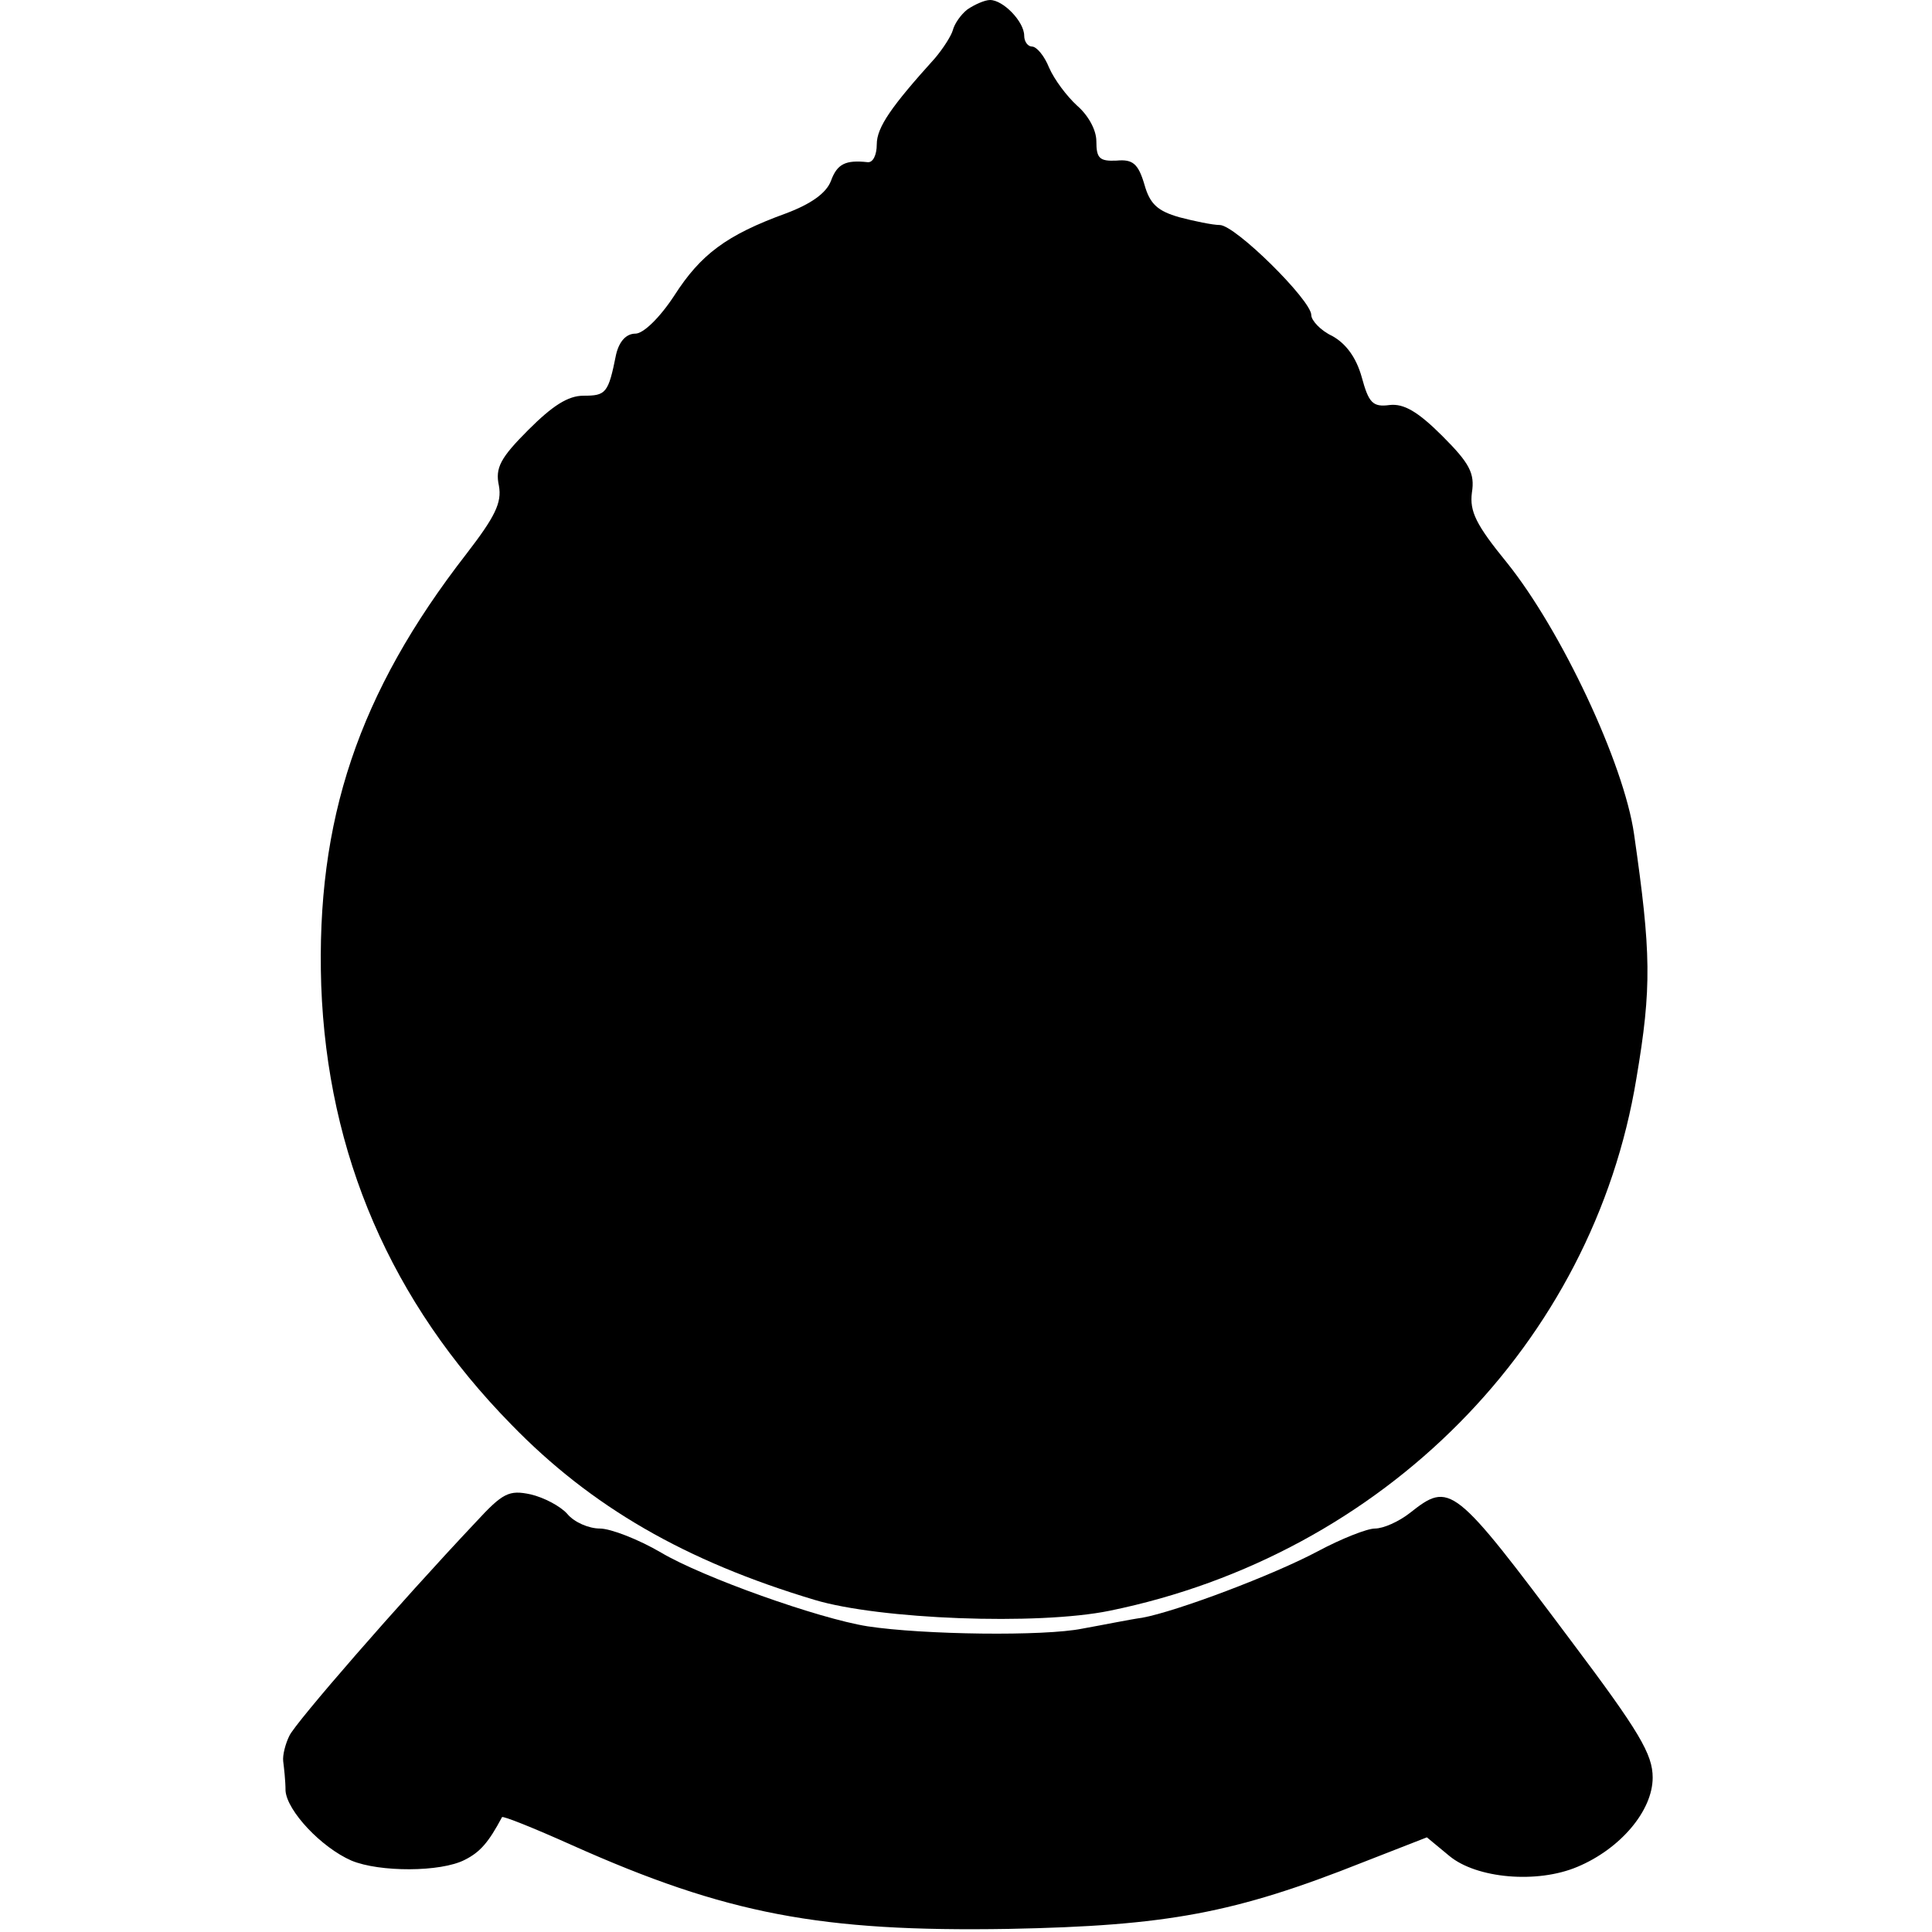 <?xml version="1.0" standalone="no"?>
<!DOCTYPE svg PUBLIC "-//W3C//DTD SVG 20010904//EN"
 "http://www.w3.org/TR/2001/REC-SVG-20010904/DTD/svg10.dtd">
<svg version="1.0" xmlns="http://www.w3.org/2000/svg"
 width="249pt" height="249pt" viewBox="0 0 249 249"
 preserveAspectRatio="xMidYMid meet">
<g transform="translate(0,249) scale(0.1,-0.1)"
fill="#000000" stroke="none">
<path d="M1247 2478 c-9 -7 -17 -19 -19 -27 -2 -7 -12 -23 -23 -36 -56 -62
-75 -89 -75 -111 0 -14 -5 -24 -12 -23 -28 3 -39 -2 -47 -24 -6 -16 -26 -30
-58 -42 -77 -28 -110 -53 -144 -106 -19 -29 -40 -49 -50 -49 -12 0 -21 -10
-25 -27 -10 -50 -13 -53 -42 -53 -20 0 -40 -13 -71 -44 -36 -36 -43 -49 -38
-72 4 -22 -5 -40 -42 -88 -139 -179 -194 -343 -187 -556 8 -218 90 -408 245
-566 103 -106 224 -176 391 -226 83 -25 287 -33 380 -14 353 72 623 345 679
686 20 118 19 162 -3 315 -13 91 -94 263 -164 350 -40 49 -48 66 -45 90 4 25
-3 38 -38 73 -32 32 -50 42 -68 40 -22 -3 -27 3 -36 36 -7 25 -20 43 -38 53
-15 7 -27 20 -27 27 0 19 -98 116 -118 116 -9 0 -33 5 -52 10 -28 8 -38 17
-45 42 -8 27 -15 33 -36 31 -22 -1 -26 3 -26 25 0 15 -11 34 -25 46 -13 12
-29 33 -36 49 -6 15 -16 27 -22 27 -5 0 -10 6 -10 14 0 18 -27 46 -44 46 -7 0
-20 -6 -29 -12z"/>
<path d="M613 528 c-100 -106 -232 -258 -240 -275 -5 -10 -9 -25 -8 -33 1 -8
3 -25 3 -38 2 -26 46 -73 85 -90 36 -15 115 -15 146 1 20 10 31 23 48 55 1 2
41 -14 90 -36 199 -89 321 -112 563 -108 204 4 291 20 457 86 l82 32 29 -24
c35 -29 113 -36 165 -14 55 23 97 72 97 115 0 30 -17 59 -105 176 -152 203
-156 206 -208 165 -14 -11 -34 -20 -45 -20 -10 0 -43 -13 -73 -29 -58 -31
-183 -78 -227 -86 -15 -2 -49 -9 -77 -14 -49 -10 -205 -8 -277 3 -63 10 -212
63 -266 95 -29 17 -65 31 -79 31 -14 0 -33 8 -42 19 -9 10 -30 21 -47 25 -28
6 -36 2 -71 -36z"/>
</g>
</svg>
